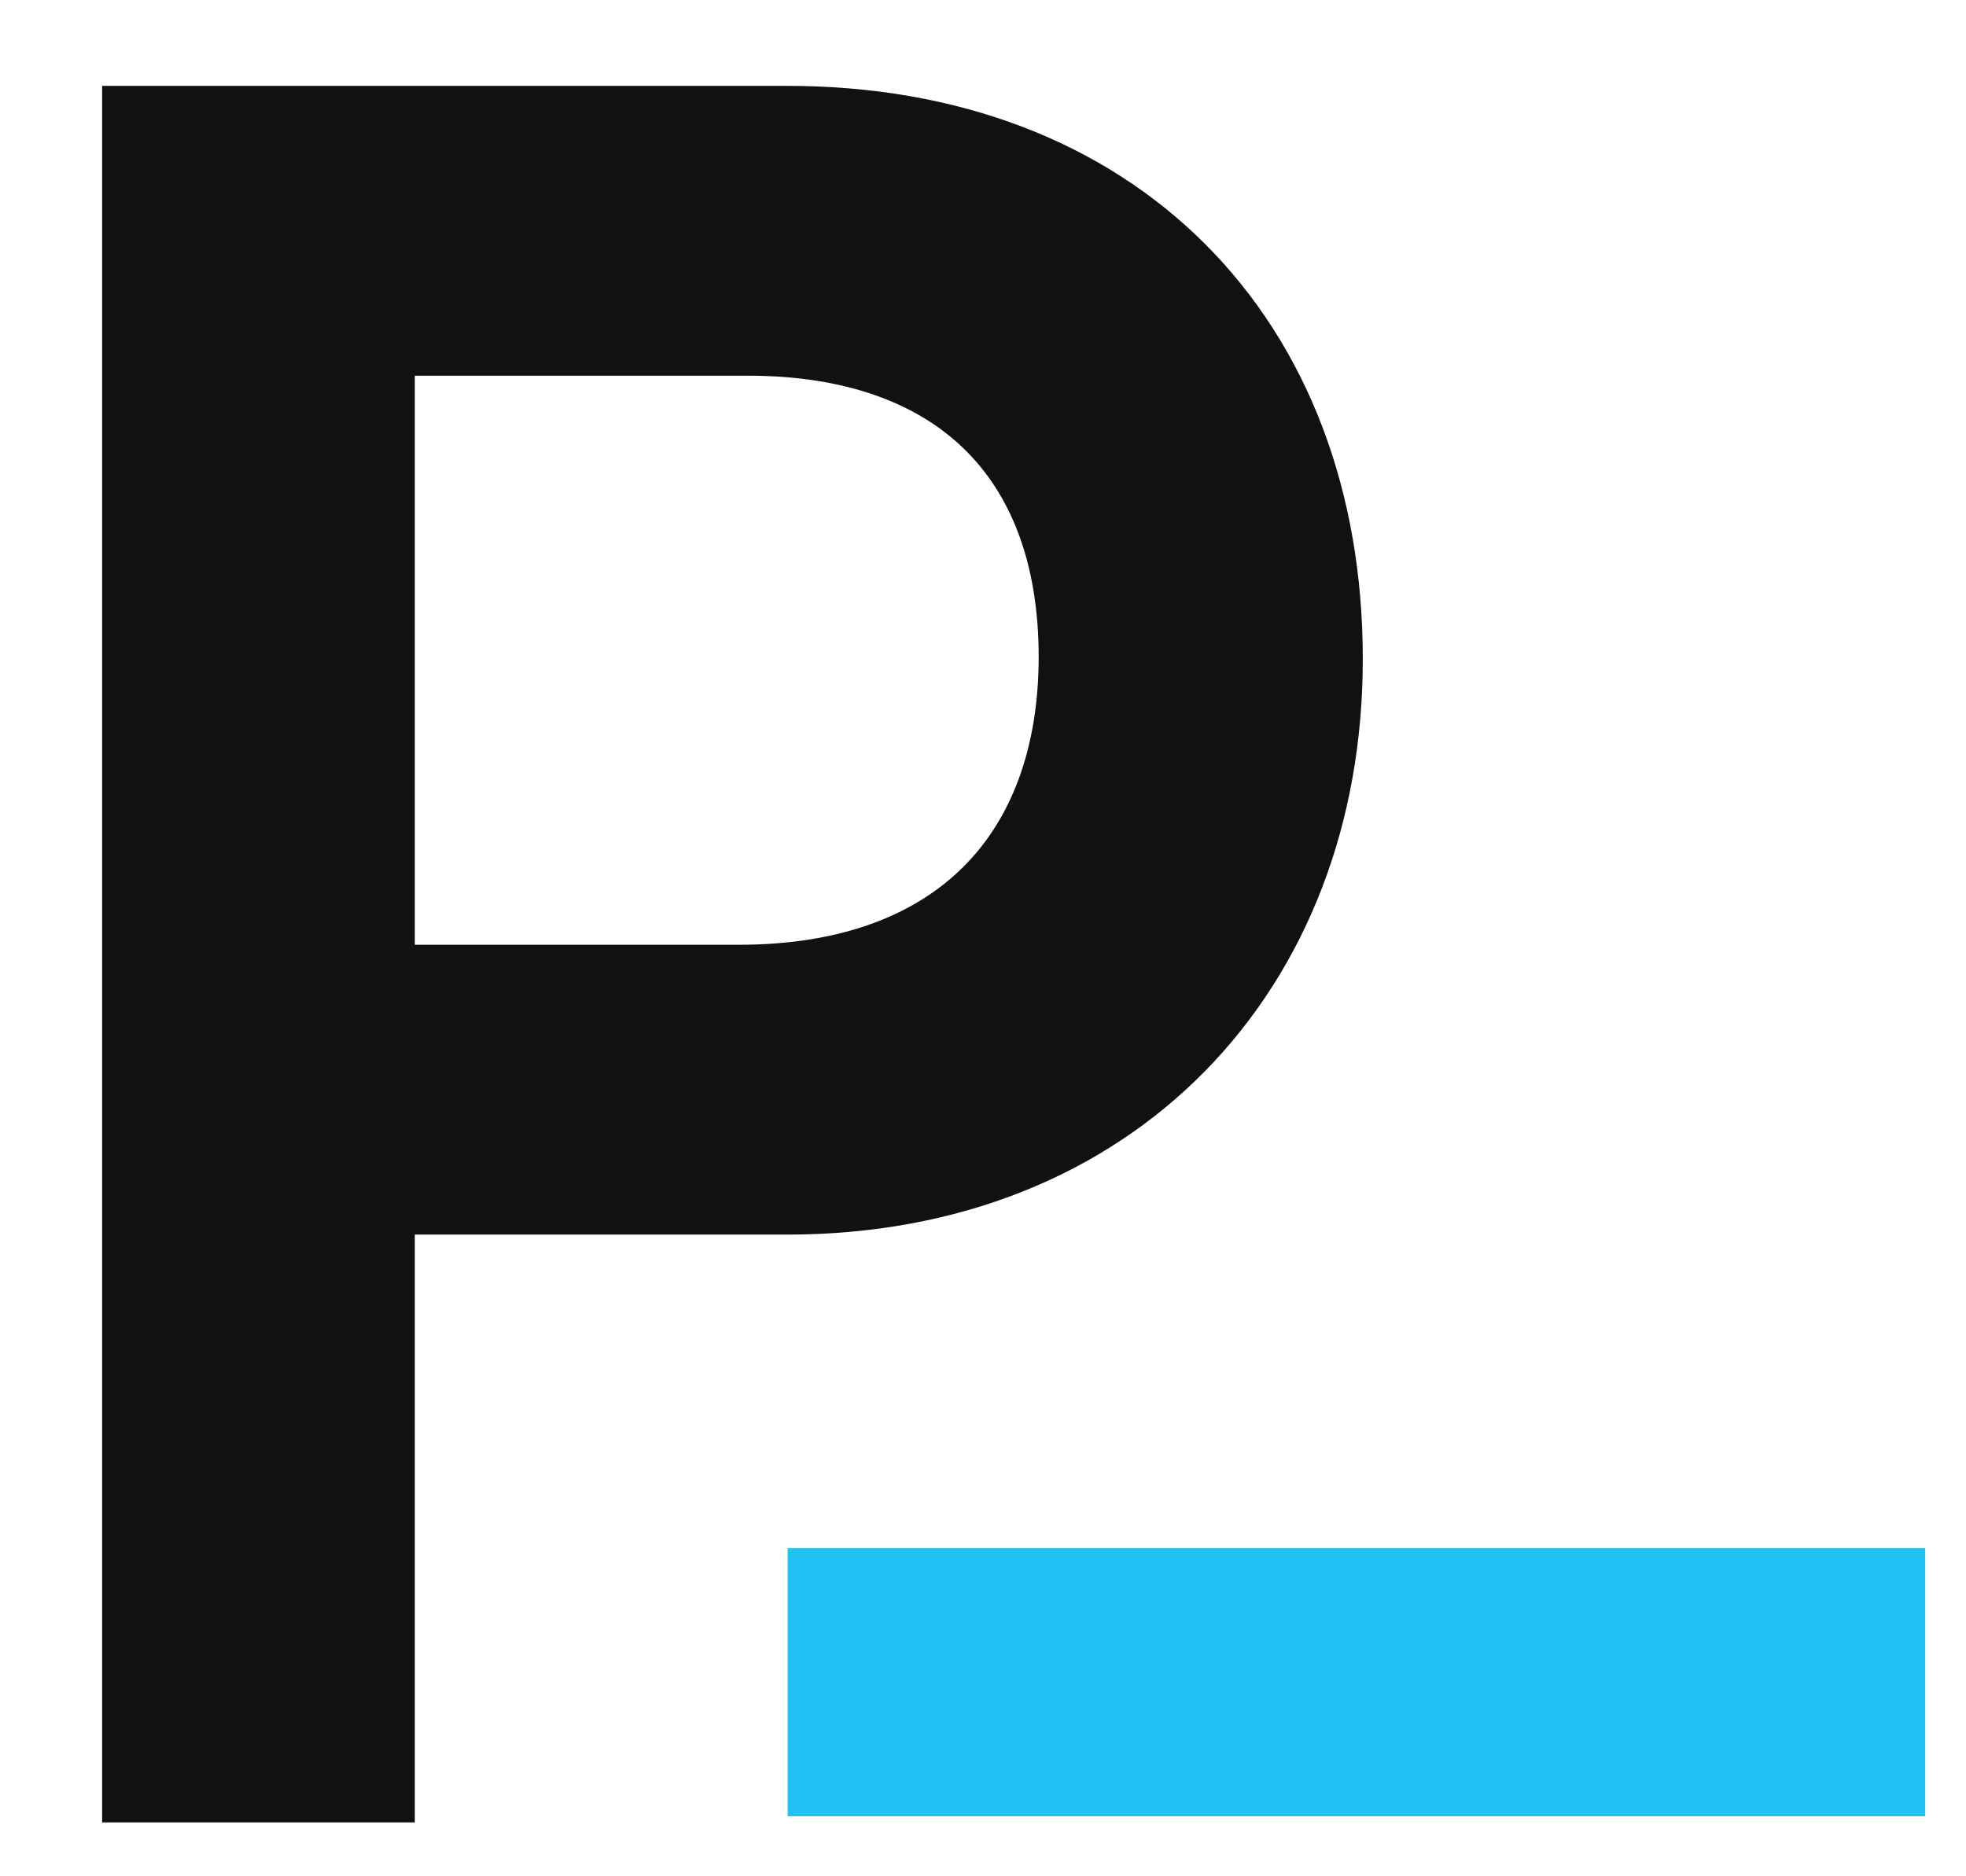 <svg width="22" height="21" viewBox="0 0 22 21" fill="none" xmlns="http://www.w3.org/2000/svg">
<path d="M8.808 13.318H4.142V19.897H1.643V1.461H8.808C12.429 1.461 14.75 3.832 14.75 7.377C14.75 10.819 12.404 13.318 8.808 13.318ZM8.375 3.705H4.142V11.074H8.273C10.746 11.074 12.123 9.621 12.123 7.351C12.123 5.031 10.721 3.705 8.375 3.705Z" fill="#111111" stroke="#111111"/>
<path d="M8.814 18.828H21.543" stroke="#21C1F3" stroke-width="3"/>
</svg>
